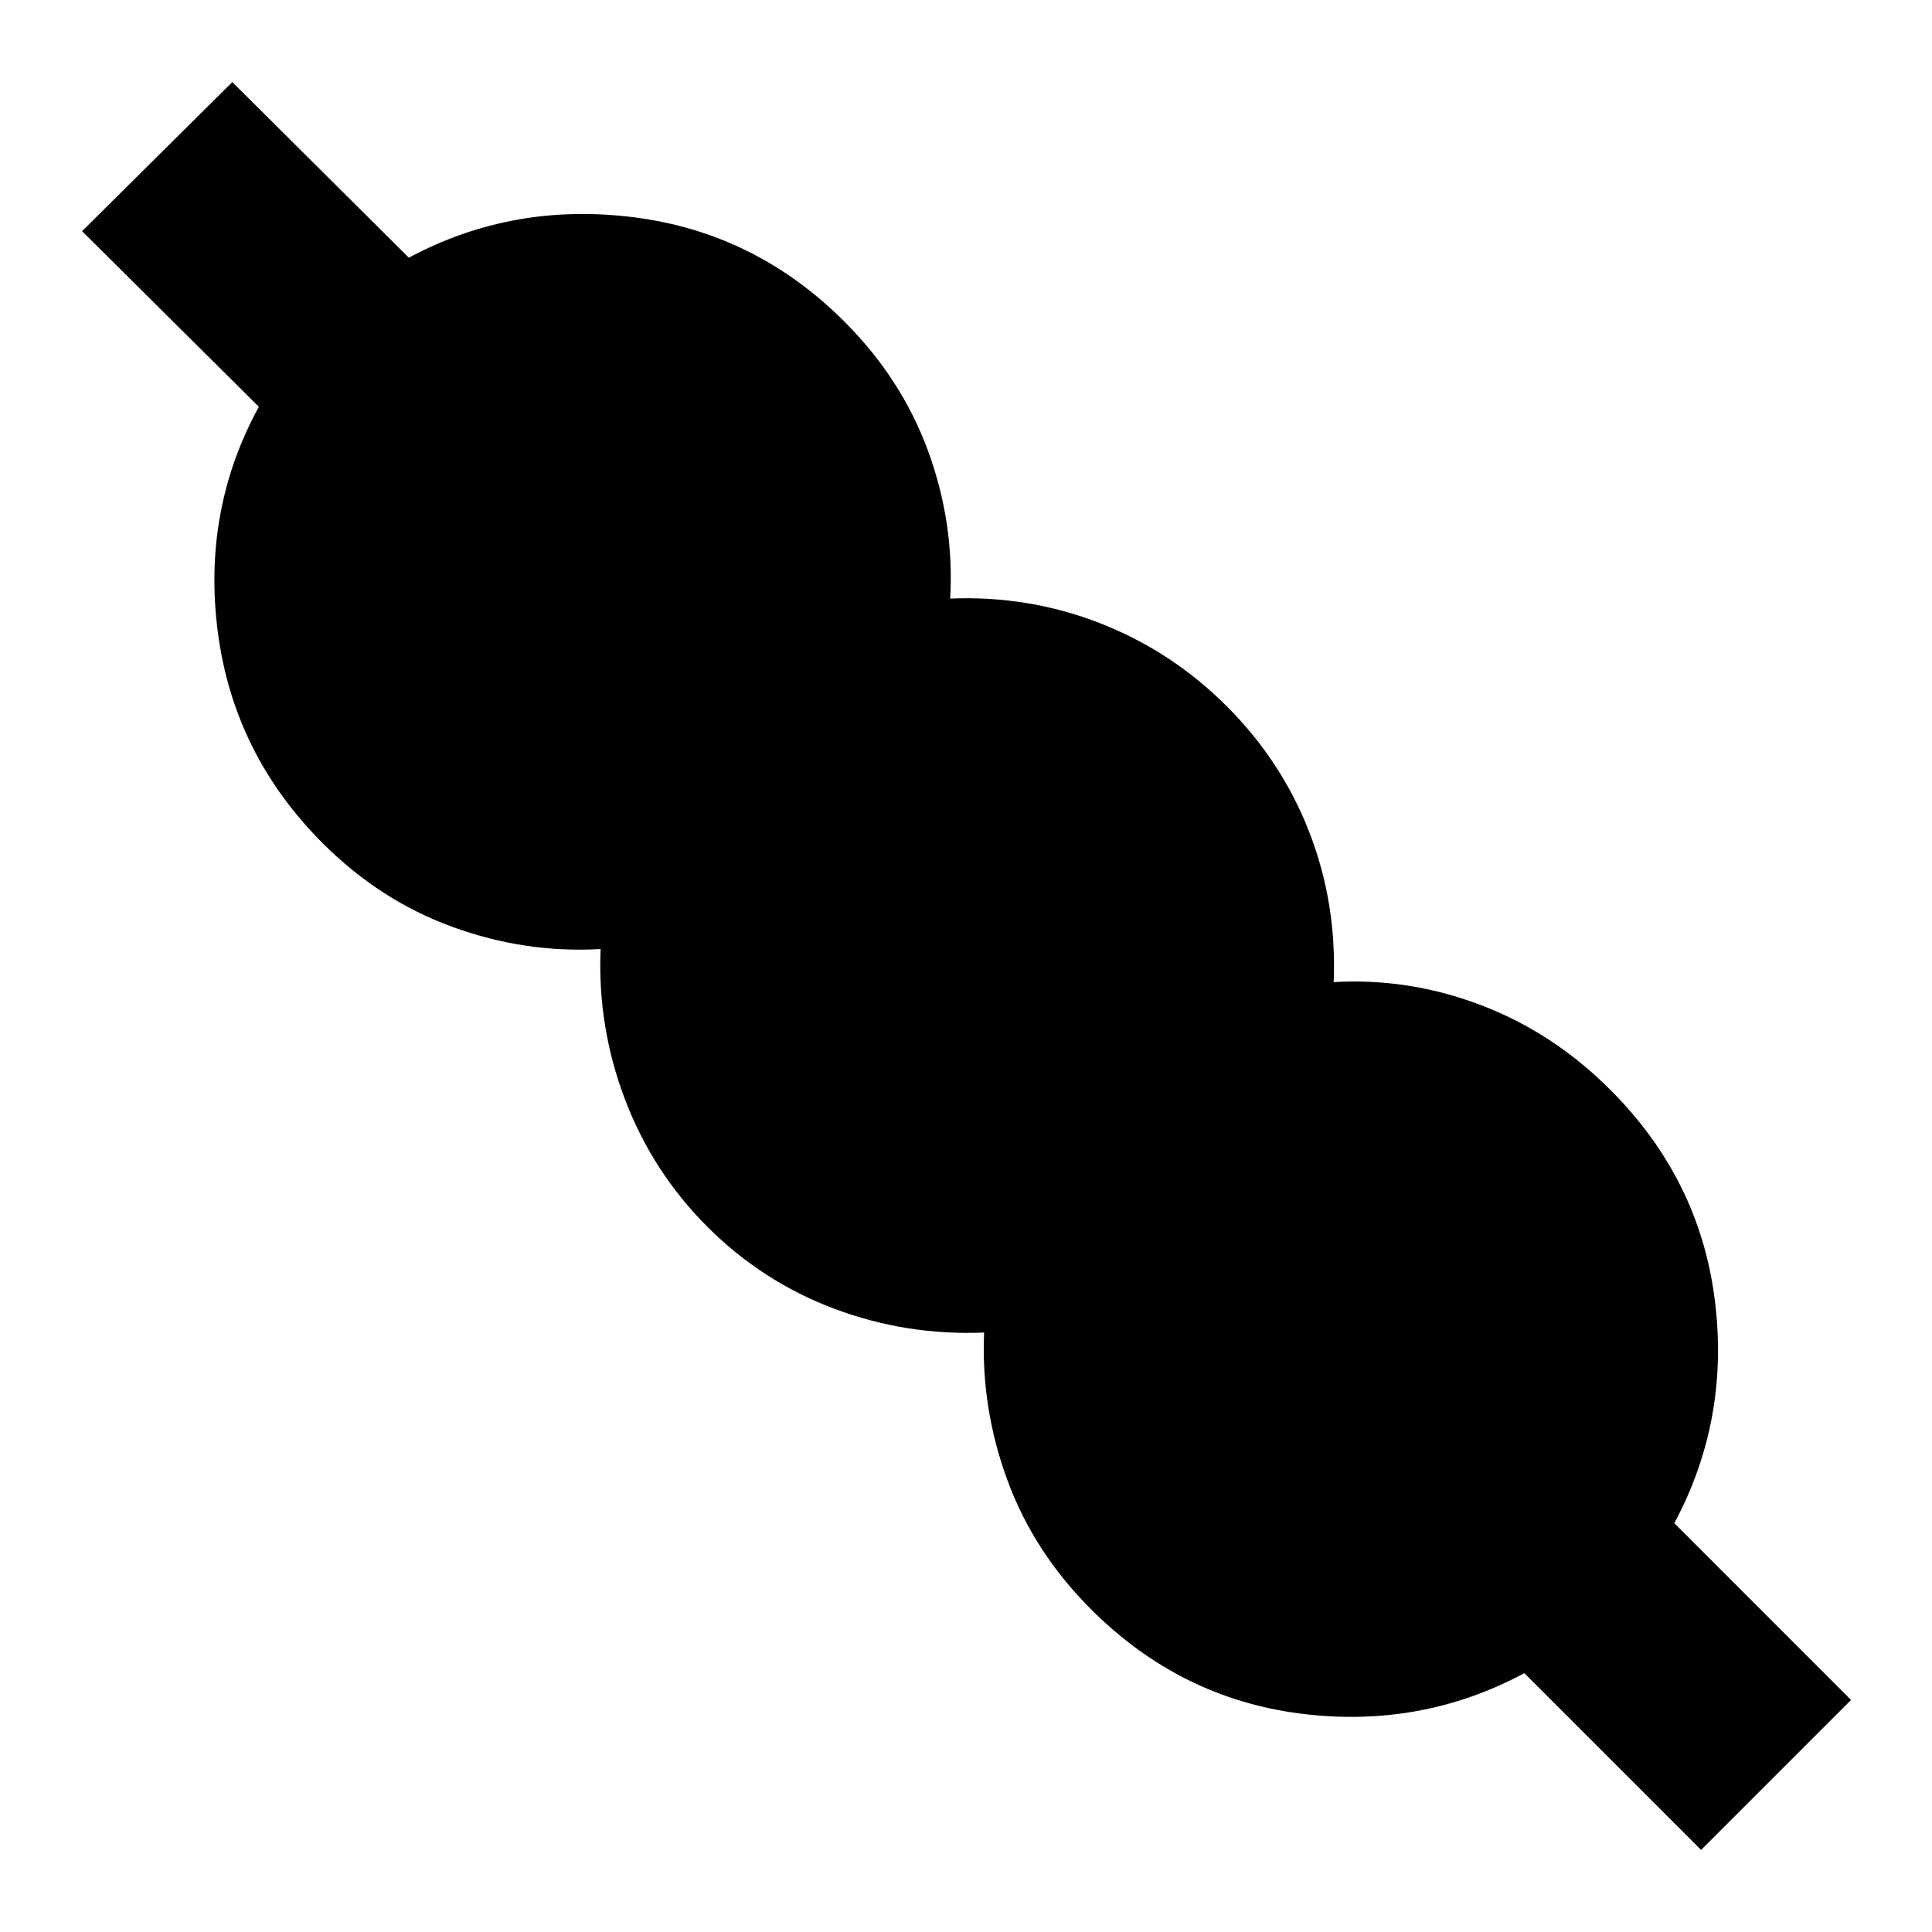 <svg xmlns="http://www.w3.org/2000/svg" height="24" viewBox="0 -960 960 960" width="24"><path d="m845.26-40.78-87.83-87.83q-51.82 27.74-111.52 20.05-59.69-7.7-103.82-51.83-28.44-28.44-41.57-64.24-13.13-35.8-11.52-73.24-38.57 1.61-74.37-11.8-35.8-13.42-63.11-40.72-27.3-27.31-41-63.39-13.69-36.09-12.09-74.65-37.43 2.17-73.52-10.96-36.08-13.13-64.52-41.57-44.13-44.13-52.11-104.6-7.98-60.48 20.33-112.31l-87.83-87.26 74.65-74.09 87.7 87.26Q254.96-859.7 315.22-852q60.26 7.7 104.39 51.83 28.43 28.43 41.56 64.3 13.13 35.87 10.96 73.3 39.13-1.6 74.65 12.31t62.83 41.22q27.3 27.3 41 62.6Q664.3-511.13 662.7-472q37.43-2.17 73.24 11.46 35.8 13.63 64.23 42.06Q844.3-374.35 852-314.65q7.7 59.69-20.04 111.52l87.82 87.83-74.52 74.52Z"/></svg>